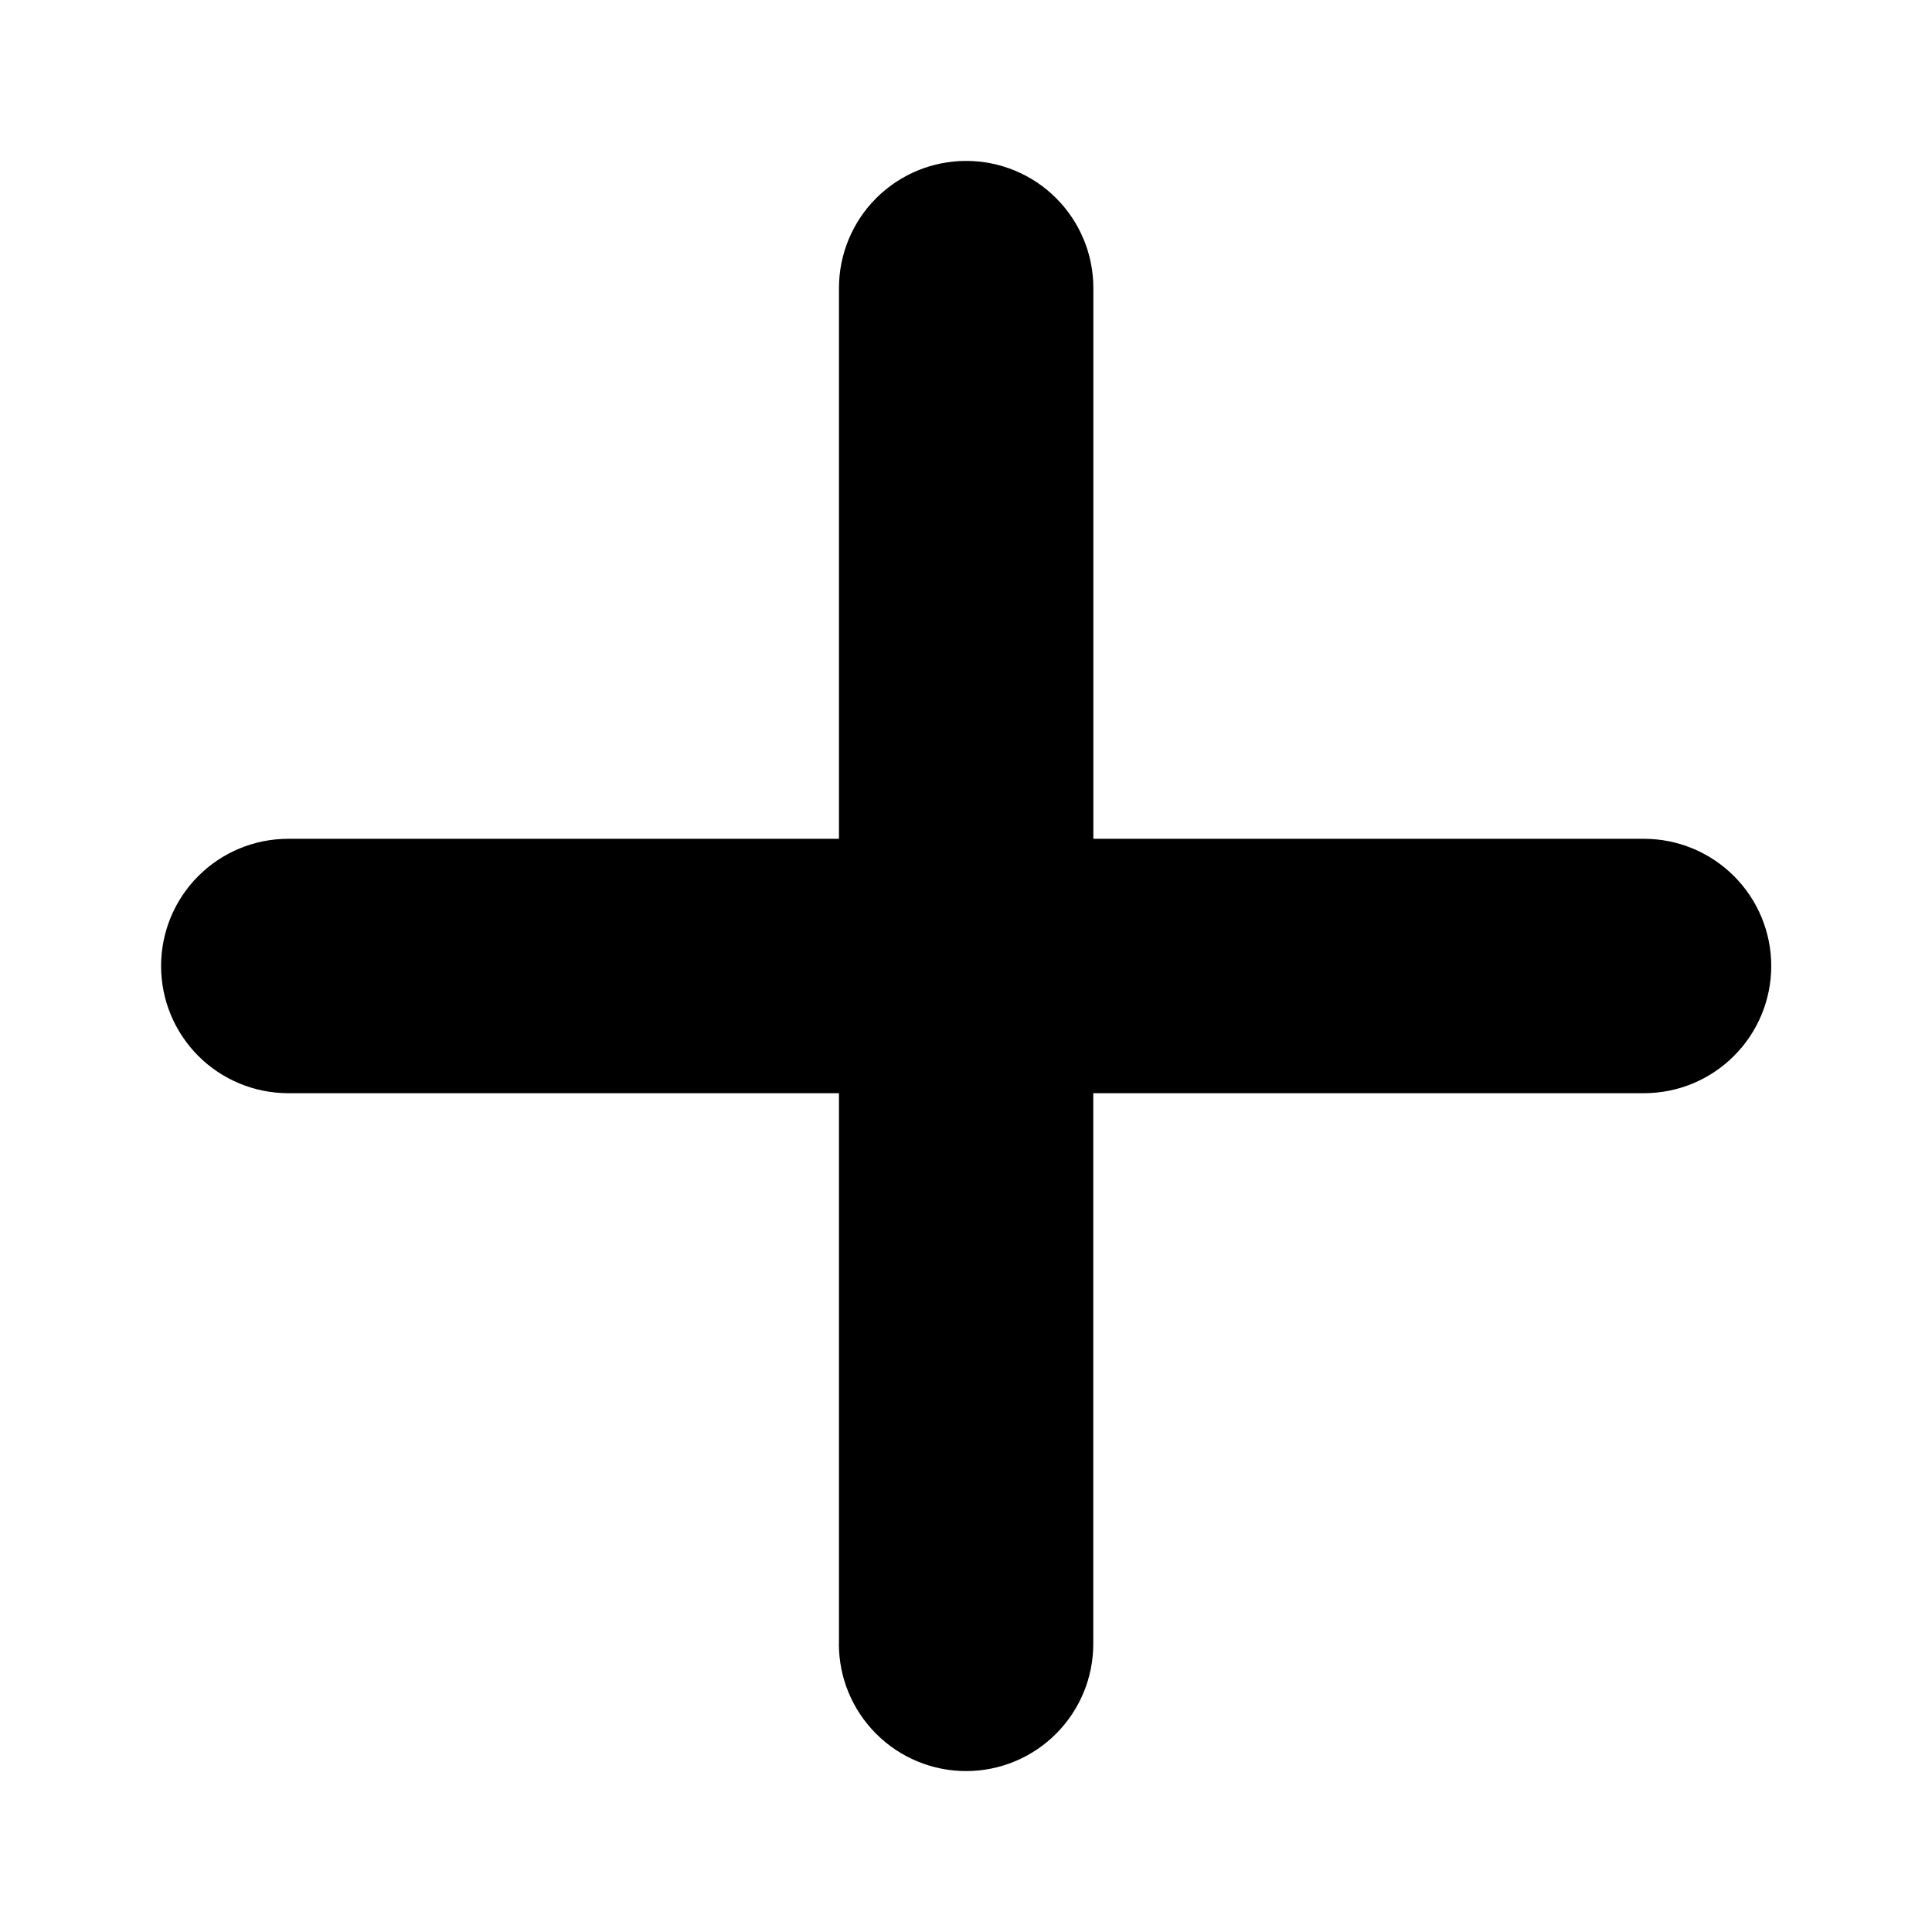 <svg fill="none" height="24" viewBox="0 0 24 24" width="24" xmlns="http://www.w3.org/2000/svg"><path d="m10.421 20.421c0 .419.166.82.463 1.117.296.296.698.463 1.117.463s.82-.166 1.117-.463.463-.698.463-1.117v-6.841h6.842c.419 0 .82-.166 1.117-.463s.463-.698.463-1.117-.166-.82-.463-1.117c-.296-.296-.698-.463-1.117-.463h-6.841v-6.842c0-.419-.166-.82-.463-1.117-.296-.296-.698-.462-1.117-.462s-.82.166-1.117.462c-.296.296-.463.698-.463 1.117v6.842h-6.842c-.419 0-.82.166-1.117.463-.296.296-.462.698-.462 1.117s.166.82.462 1.117c.296.296.698.463 1.117.463h6.842v6.842z" fill="currentColor"/></svg>